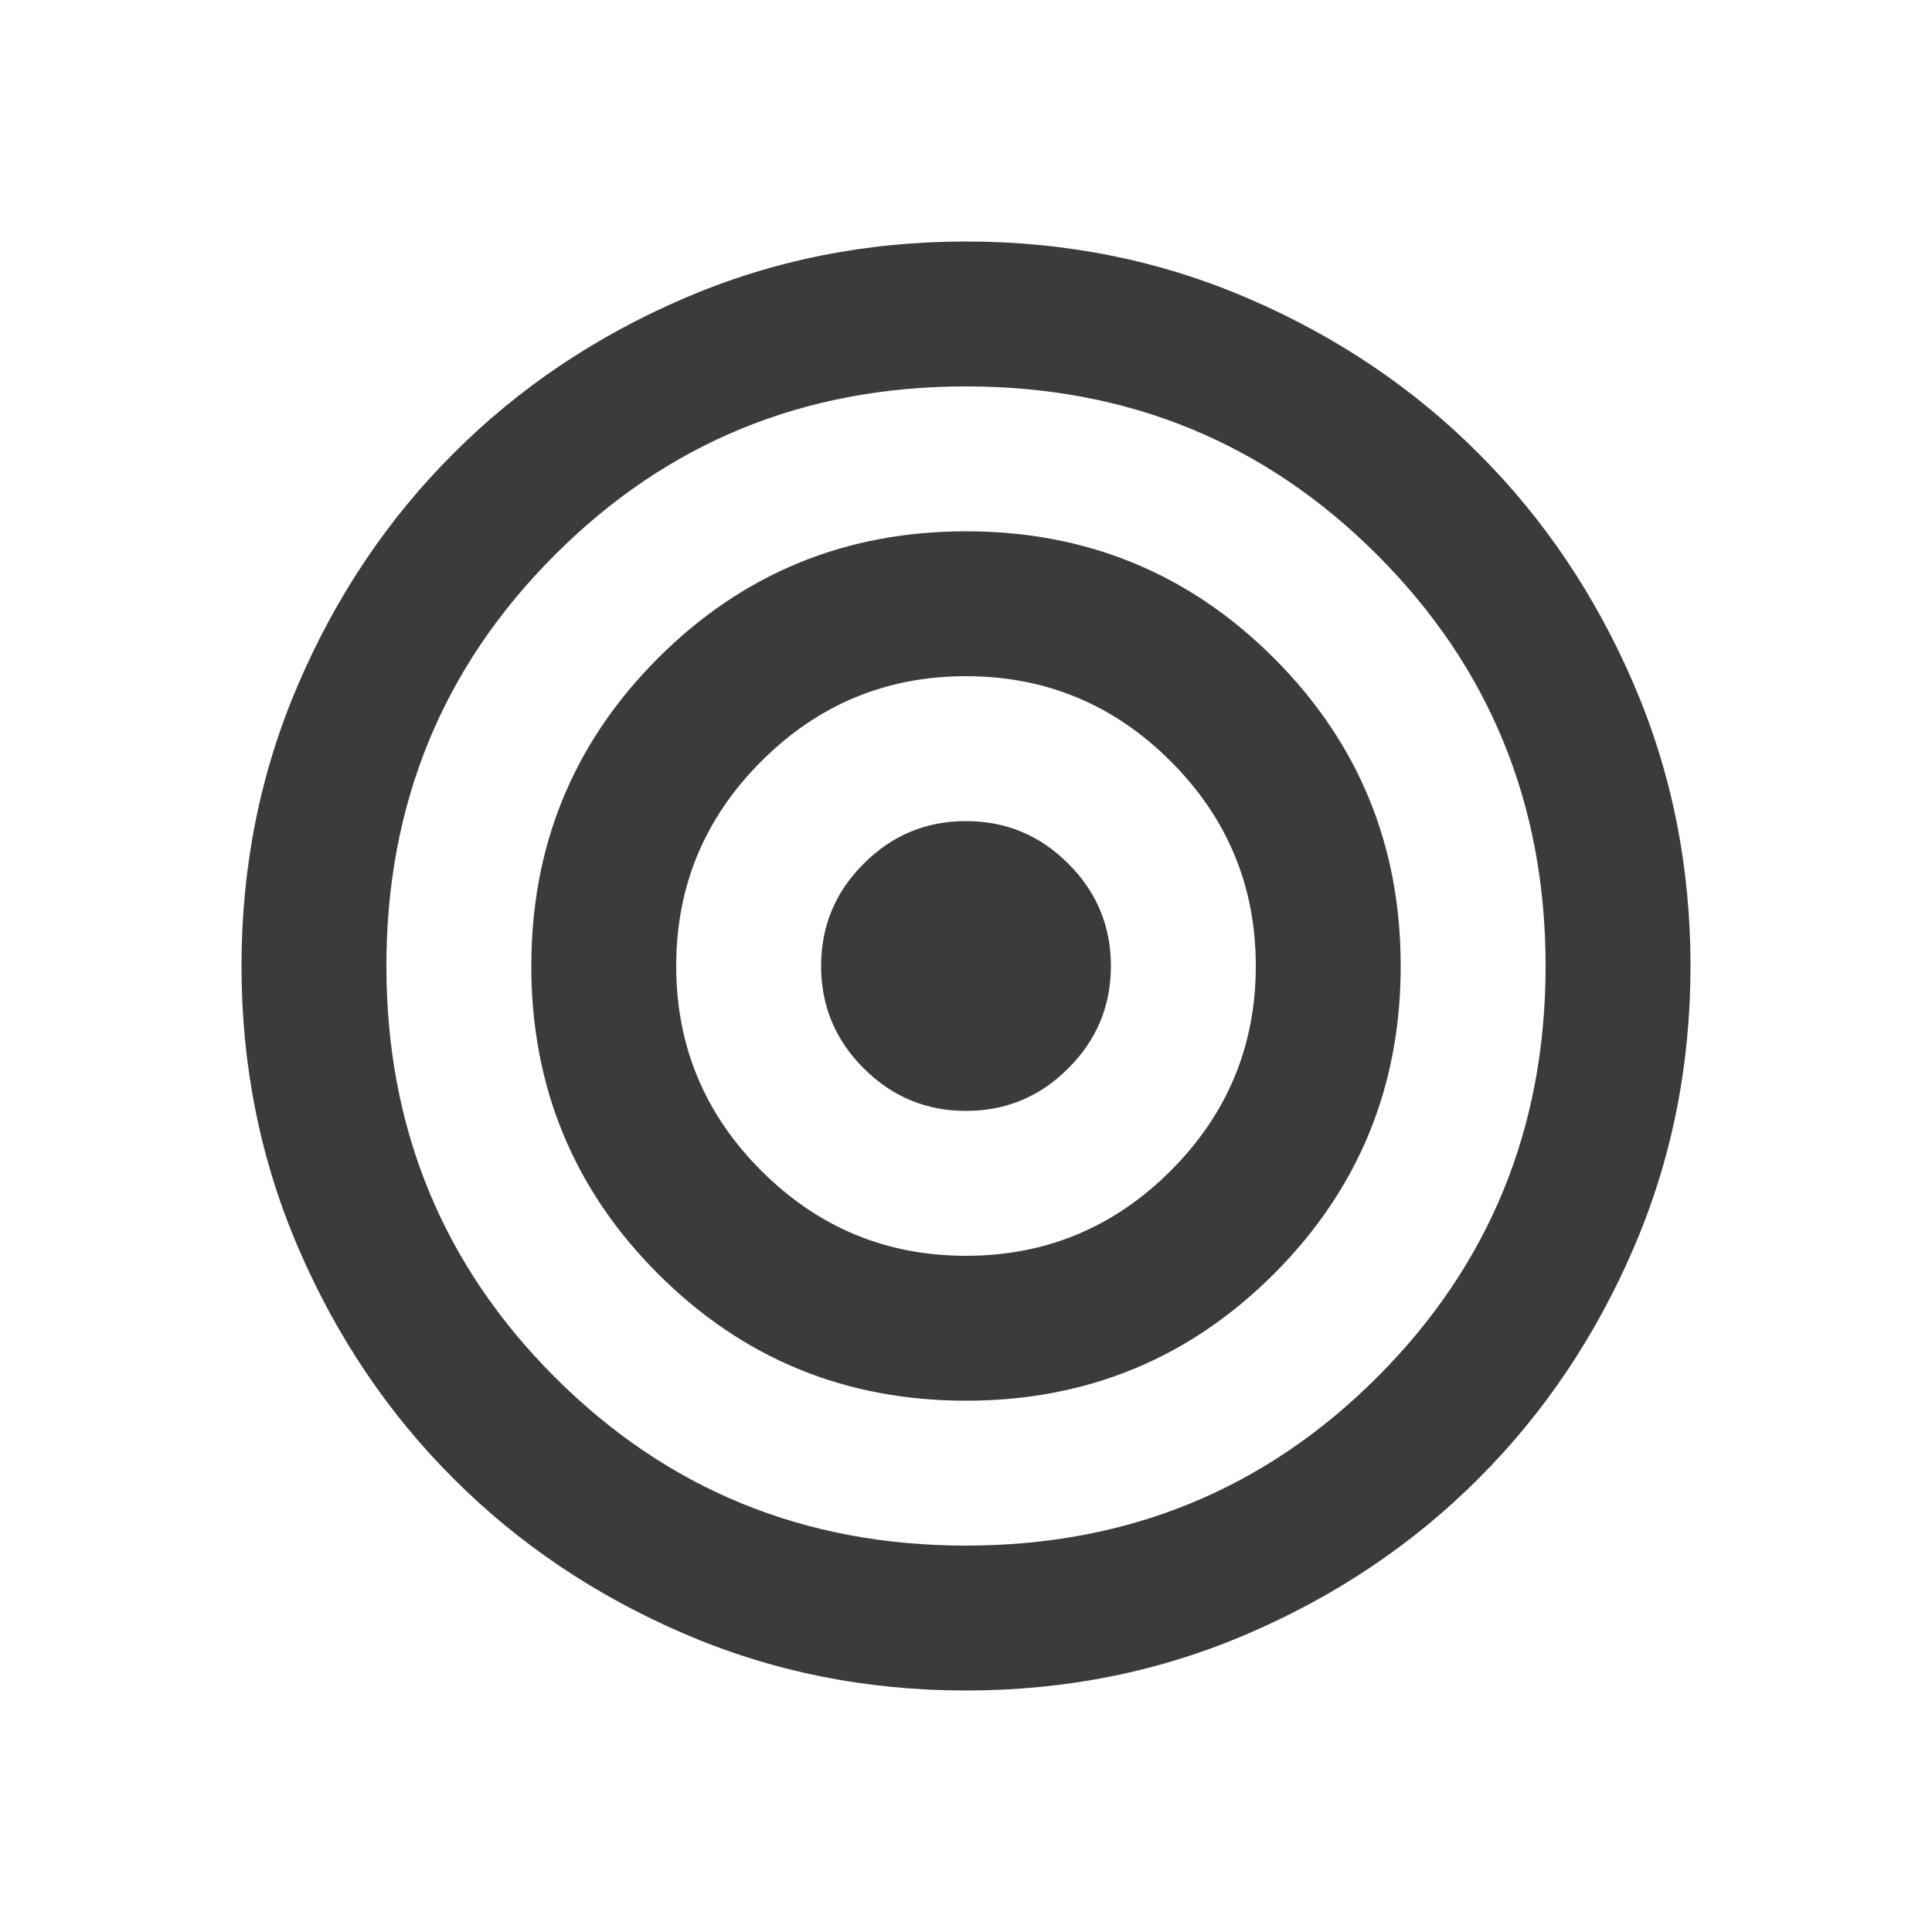 <svg width="24" height="24" viewBox="0 0 24 24" fill="none" xmlns="http://www.w3.org/2000/svg">
<mask id="mask0_1667_80" style="mask-type:alpha" maskUnits="userSpaceOnUse" x="0" y="0" width="24" height="24">
<rect width="24" height="24" fill="#D9D9D9"/>
</mask>
<g mask="url(#mask0_1667_80)">
<path d="M12 21C10.755 21 9.585 20.764 8.49 20.291C7.395 19.819 6.442 19.177 5.633 18.367C4.822 17.558 4.181 16.605 3.709 15.51C3.236 14.415 3 13.245 3 12C3 10.755 3.236 9.585 3.709 8.49C4.181 7.395 4.822 6.442 5.633 5.633C6.442 4.822 7.395 4.181 8.49 3.709C9.585 3.236 10.755 3 12 3C13.245 3 14.415 3.236 15.51 3.709C16.605 4.181 17.558 4.822 18.367 5.633C19.177 6.442 19.819 7.395 20.291 8.49C20.764 9.585 21 10.755 21 12C21 13.245 20.764 14.415 20.291 15.51C19.819 16.605 19.177 17.558 18.367 18.367C17.558 19.177 16.605 19.819 15.51 20.291C14.415 20.764 13.245 21 12 21ZM12 19.2C14.01 19.2 15.713 18.503 17.108 17.108C18.503 15.713 19.2 14.01 19.2 12C19.2 9.99 18.503 8.287 17.108 6.893C15.713 5.497 14.01 4.8 12 4.8C9.99 4.8 8.287 5.497 6.893 6.893C5.497 8.287 4.8 9.99 4.8 12C4.8 14.01 5.497 15.713 6.893 17.108C8.287 18.503 9.99 19.2 12 19.2ZM12 17.4C10.5 17.4 9.225 16.875 8.175 15.825C7.125 14.775 6.6 13.5 6.6 12C6.6 10.5 7.125 9.225 8.175 8.175C9.225 7.125 10.5 6.6 12 6.6C13.5 6.6 14.775 7.125 15.825 8.175C16.875 9.225 17.4 10.5 17.4 12C17.4 13.5 16.875 14.775 15.825 15.825C14.775 16.875 13.5 17.4 12 17.4ZM12 15.6C12.99 15.6 13.838 15.248 14.543 14.543C15.248 13.838 15.6 12.99 15.6 12C15.6 11.01 15.248 10.162 14.543 9.457C13.838 8.752 12.99 8.4 12 8.4C11.01 8.4 10.162 8.752 9.457 9.457C8.752 10.162 8.4 11.01 8.4 12C8.4 12.99 8.752 13.838 9.457 14.543C10.162 15.248 11.01 15.6 12 15.6ZM12 13.8C11.505 13.8 11.081 13.624 10.729 13.271C10.376 12.919 10.2 12.495 10.2 12C10.2 11.505 10.376 11.081 10.729 10.729C11.081 10.376 11.505 10.2 12 10.2C12.495 10.2 12.919 10.376 13.271 10.729C13.624 11.081 13.8 11.505 13.8 12C13.8 12.495 13.624 12.919 13.271 13.271C12.919 13.624 12.495 13.8 12 13.8Z" fill="#3B3B3B"/>
</g>
</svg>
